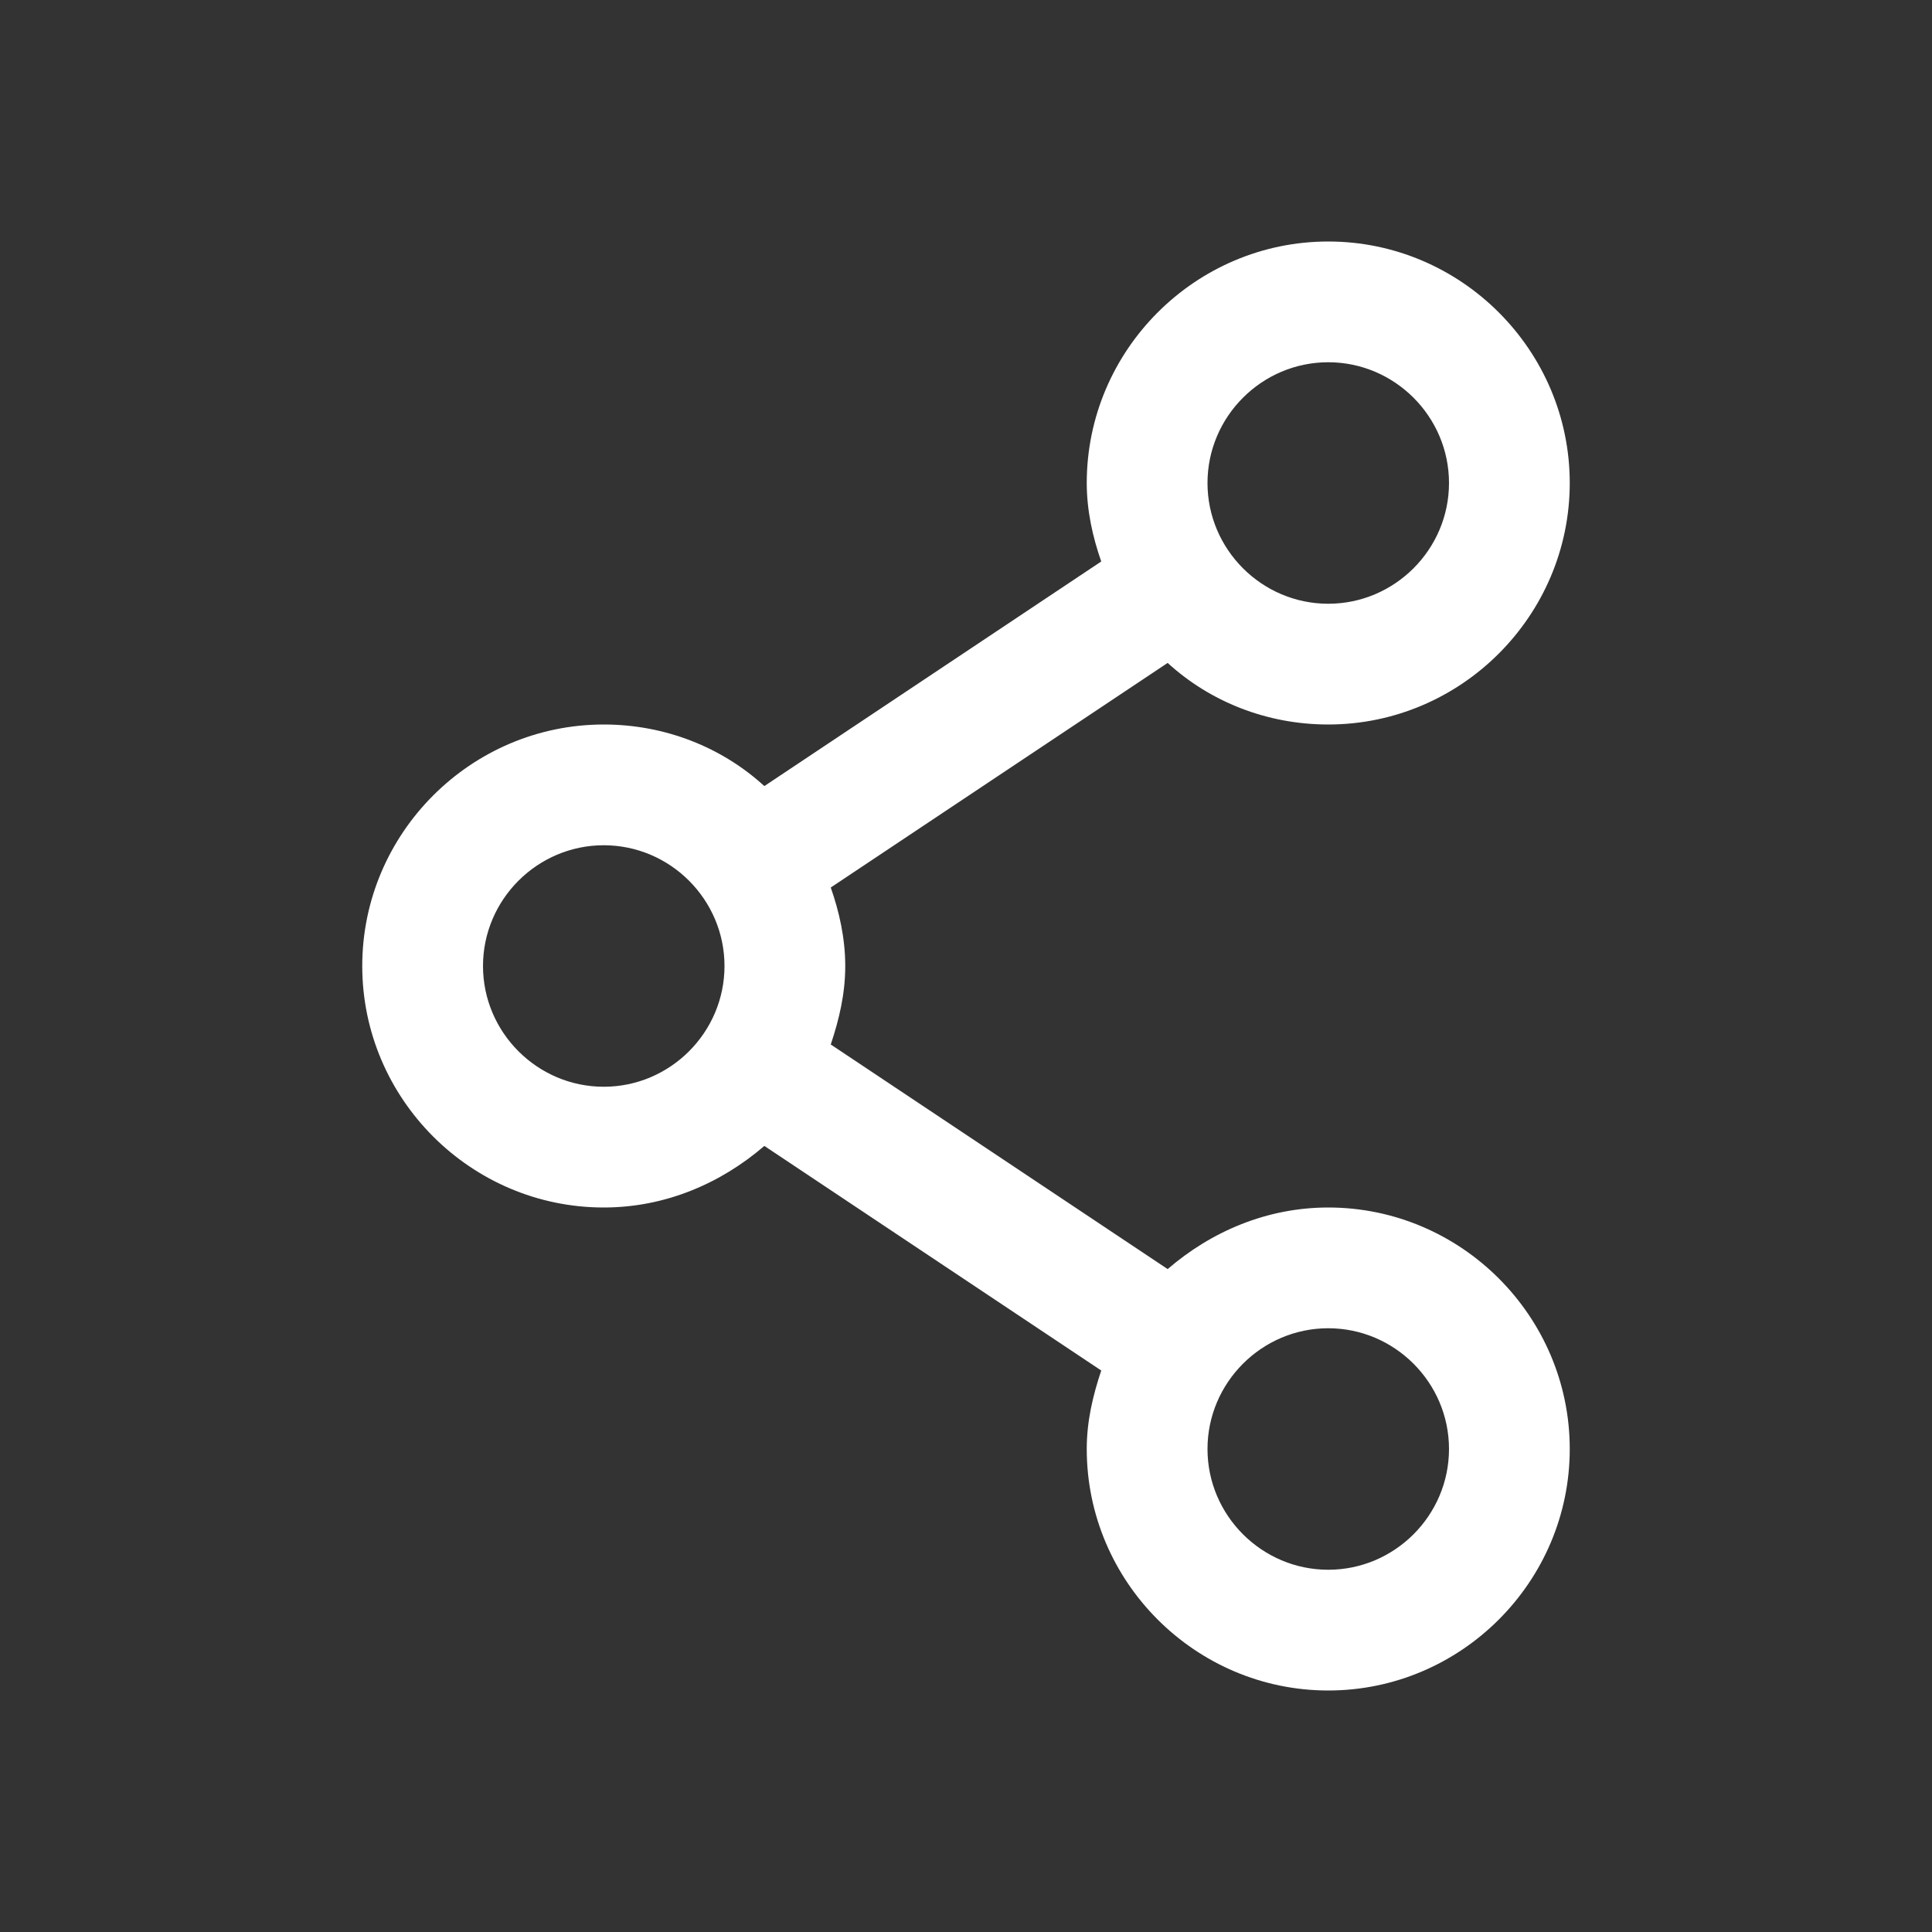 <svg xmlns="http://www.w3.org/2000/svg" xmlns:xlink="http://www.w3.org/1999/xlink" width="16" height="16" viewBox="0 0 16 16"><rect x="0" y="0" width="16" height="16" fill="#333333" stroke="none"/><path fill="#ffffff" d="M11 10c-.51 0-.97.2-1.33.51L6.88 8.65C6.95 8.44 7 8.23 7 8s-.05-.45-.12-.65l2.79-1.86c.35.32.82.51 1.33.51 1.1 0 2-.9 2-2s-.9-2-2-2-2 .9-2 2c0 .23.05.45.12.65L6.33 6.51C5.98 6.19 5.51 6 5 6c-1.1 0-2 .9-2 2s.9 2 2 2c.51 0 .97-.2 1.33-.51l2.79 1.86c-.07.21-.12.42-.12.65 0 1.1.9 2 2 2s2-.9 2-2-.9-2-2-2m0-7c.55 0 1 .45 1 1s-.45 1-1 1-1-.45-1-1 .45-1 1-1M5 9c-.55 0-1-.45-1-1s.45-1 1-1 1 .45 1 1-.45 1-1 1m6 4c-.55 0-1-.45-1-1s.45-1 1-1 1 .45 1 1-.45 1-1 1"/></svg>